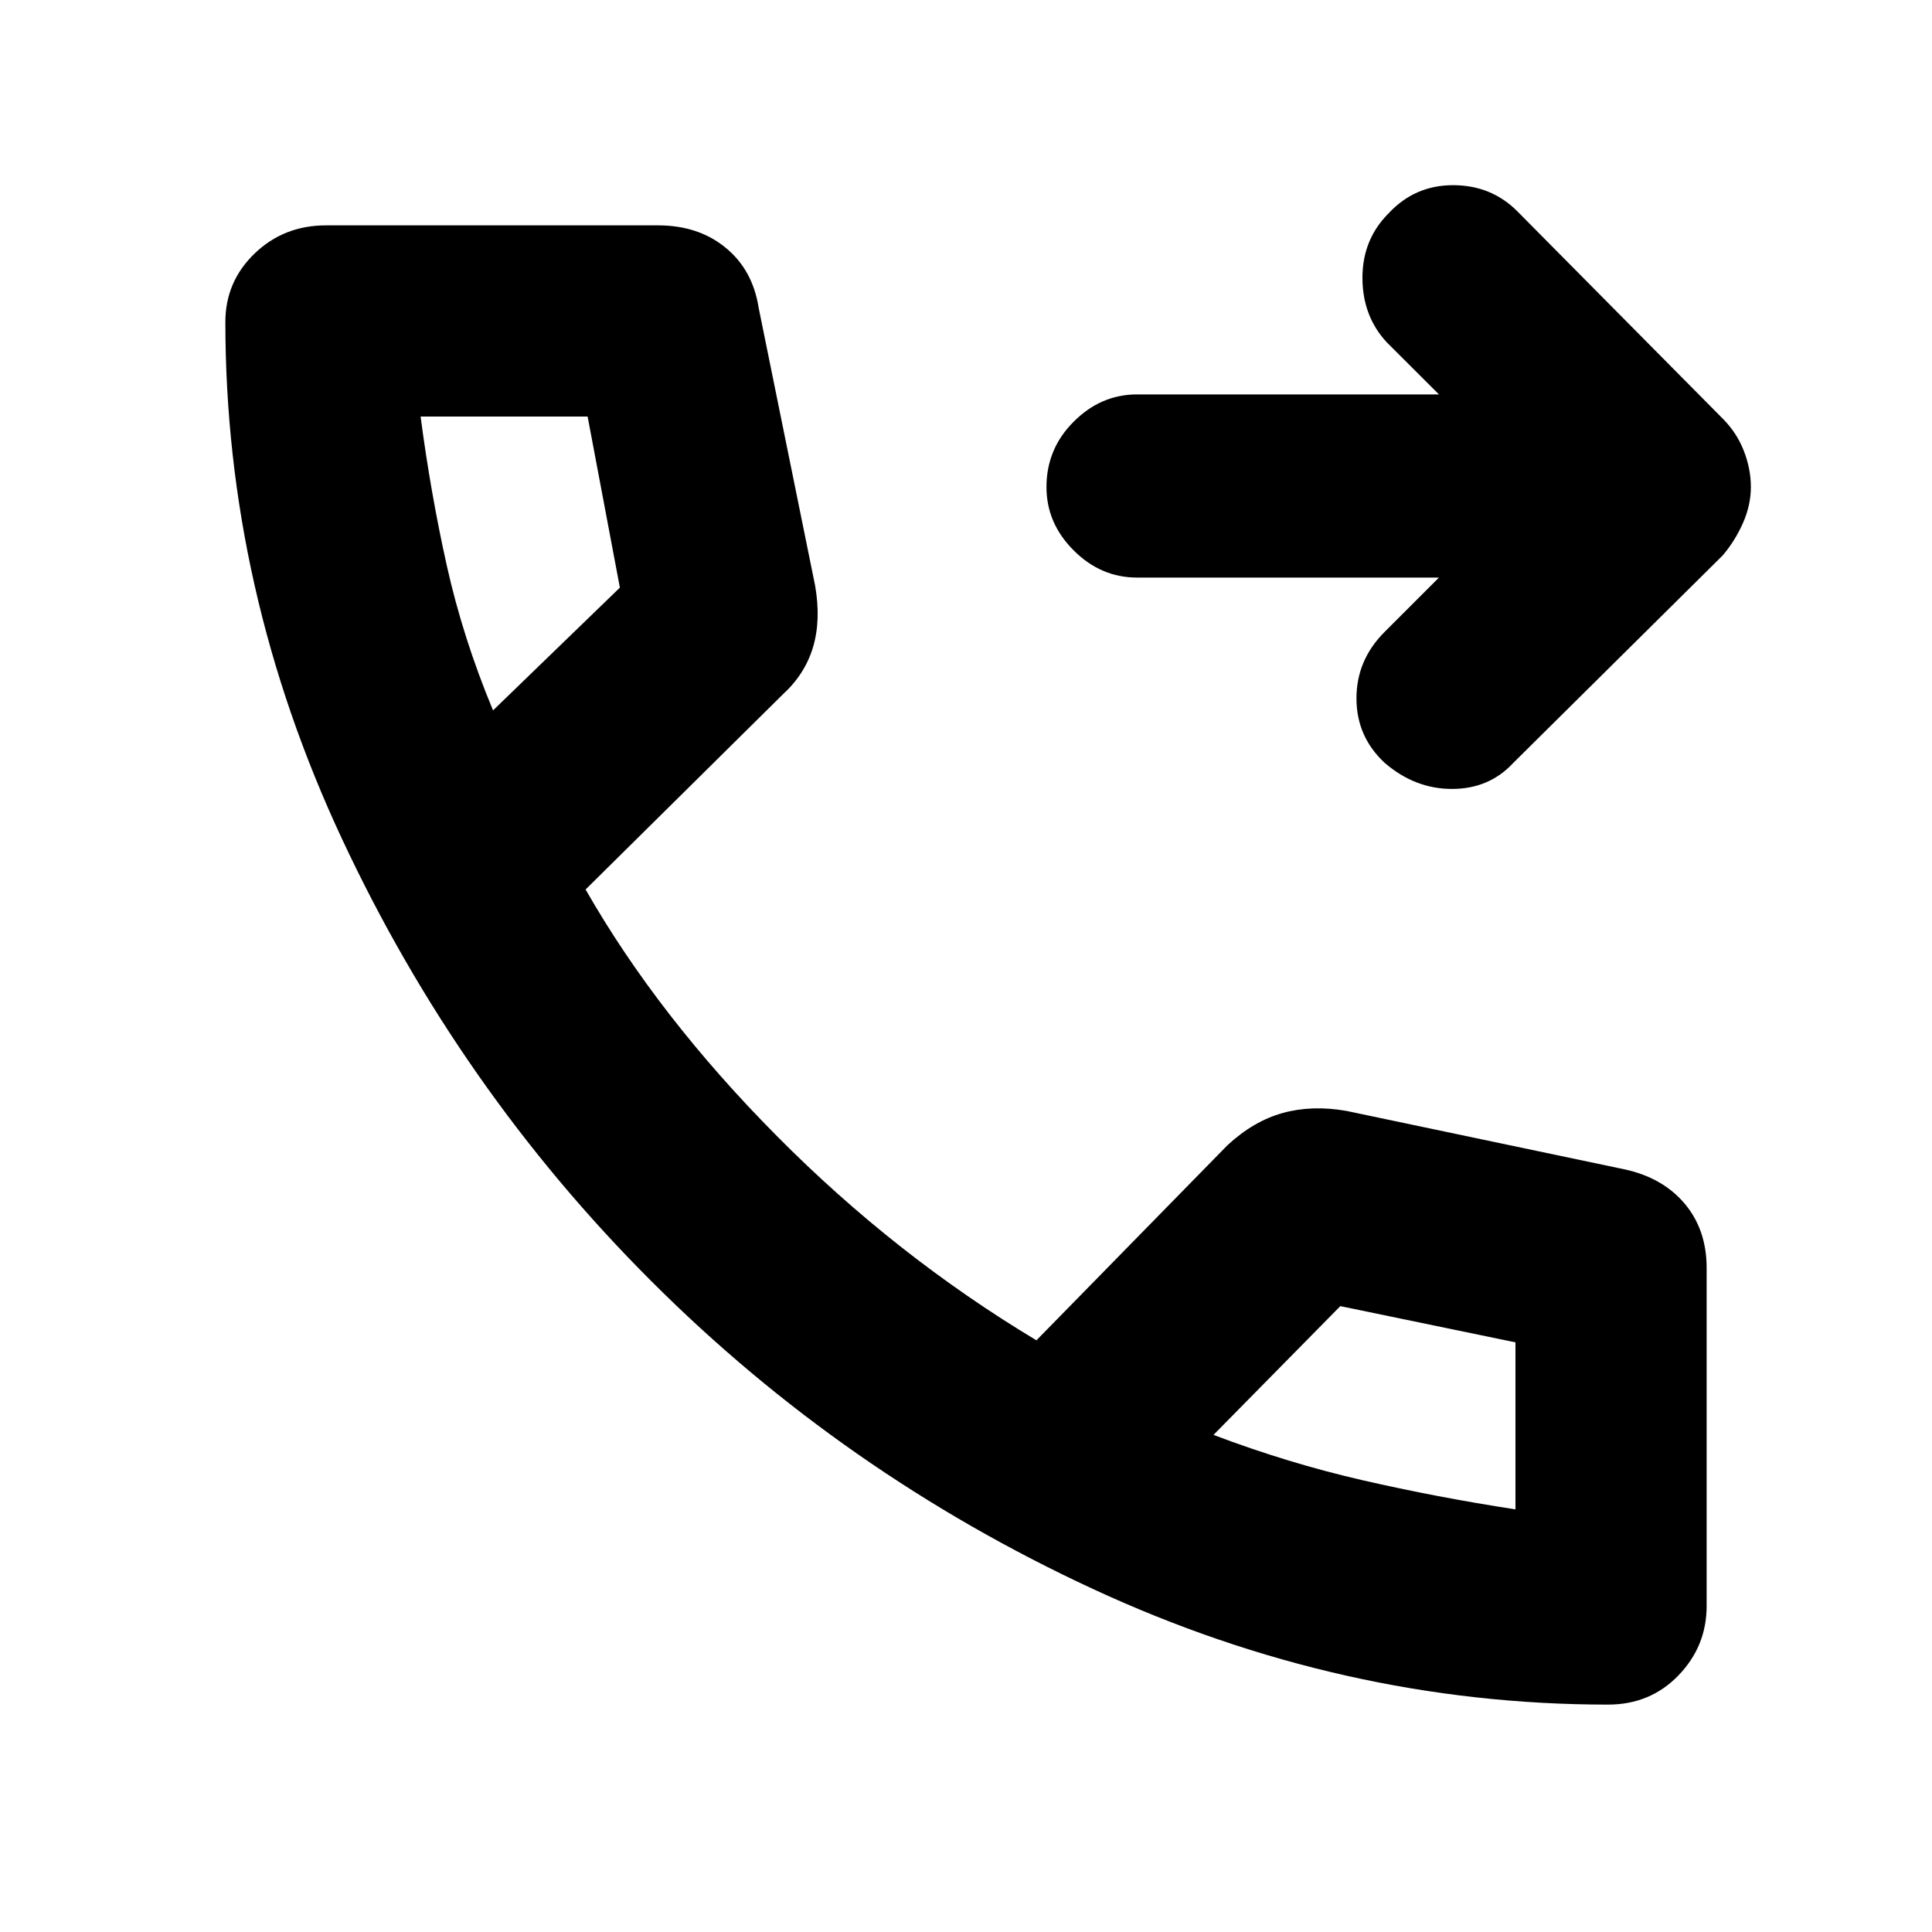 <svg xmlns="http://www.w3.org/2000/svg" height="20" width="20"><path d="M14.333 7.896q-.291-.271-.291-.667t.291-.687l.563-.563h-3.125q-.375 0-.656-.281-.282-.281-.282-.656 0-.396.282-.677.281-.282.656-.282h3.125l-.542-.541q-.25-.271-.25-.667t.271-.667q.271-.291.667-.291t.666.271l2.125 2.145q.146.146.219.334.073.187.073.375 0 .187-.083.375-.084.187-.209.333l-2.166 2.146q-.25.271-.636.271-.385 0-.698-.271Zm2.313 9.75q-2.75 0-5.334-1.198Q8.729 15.25 6.74 13.26q-1.99-1.989-3.198-4.572-1.209-2.584-1.209-5.355 0-.416.302-.708.303-.292.74-.292h3.437q.417 0 .698.23.282.229.344.625l.584 2.874q.062.355-.021.636-.084.281-.313.49l-2.042 2.02q.75 1.313 1.98 2.552 1.229 1.24 2.687 2.115l1.979-2.021q.271-.25.573-.333.302-.083.657-.021l2.874.604q.396.084.626.354.229.271.229.667v3.5q0 .417-.292.719t-.729.302ZM5.104 7.354l1.313-1.271-.334-1.771H4.354q.104.792.271 1.542.167.75.479 1.5Zm10.584 8.271v-1.729l-1.813-.375-1.313 1.333q.771.292 1.542.469t1.584.302Zm-3.126-.771Zm-7.458-7.5Z"/></svg>
